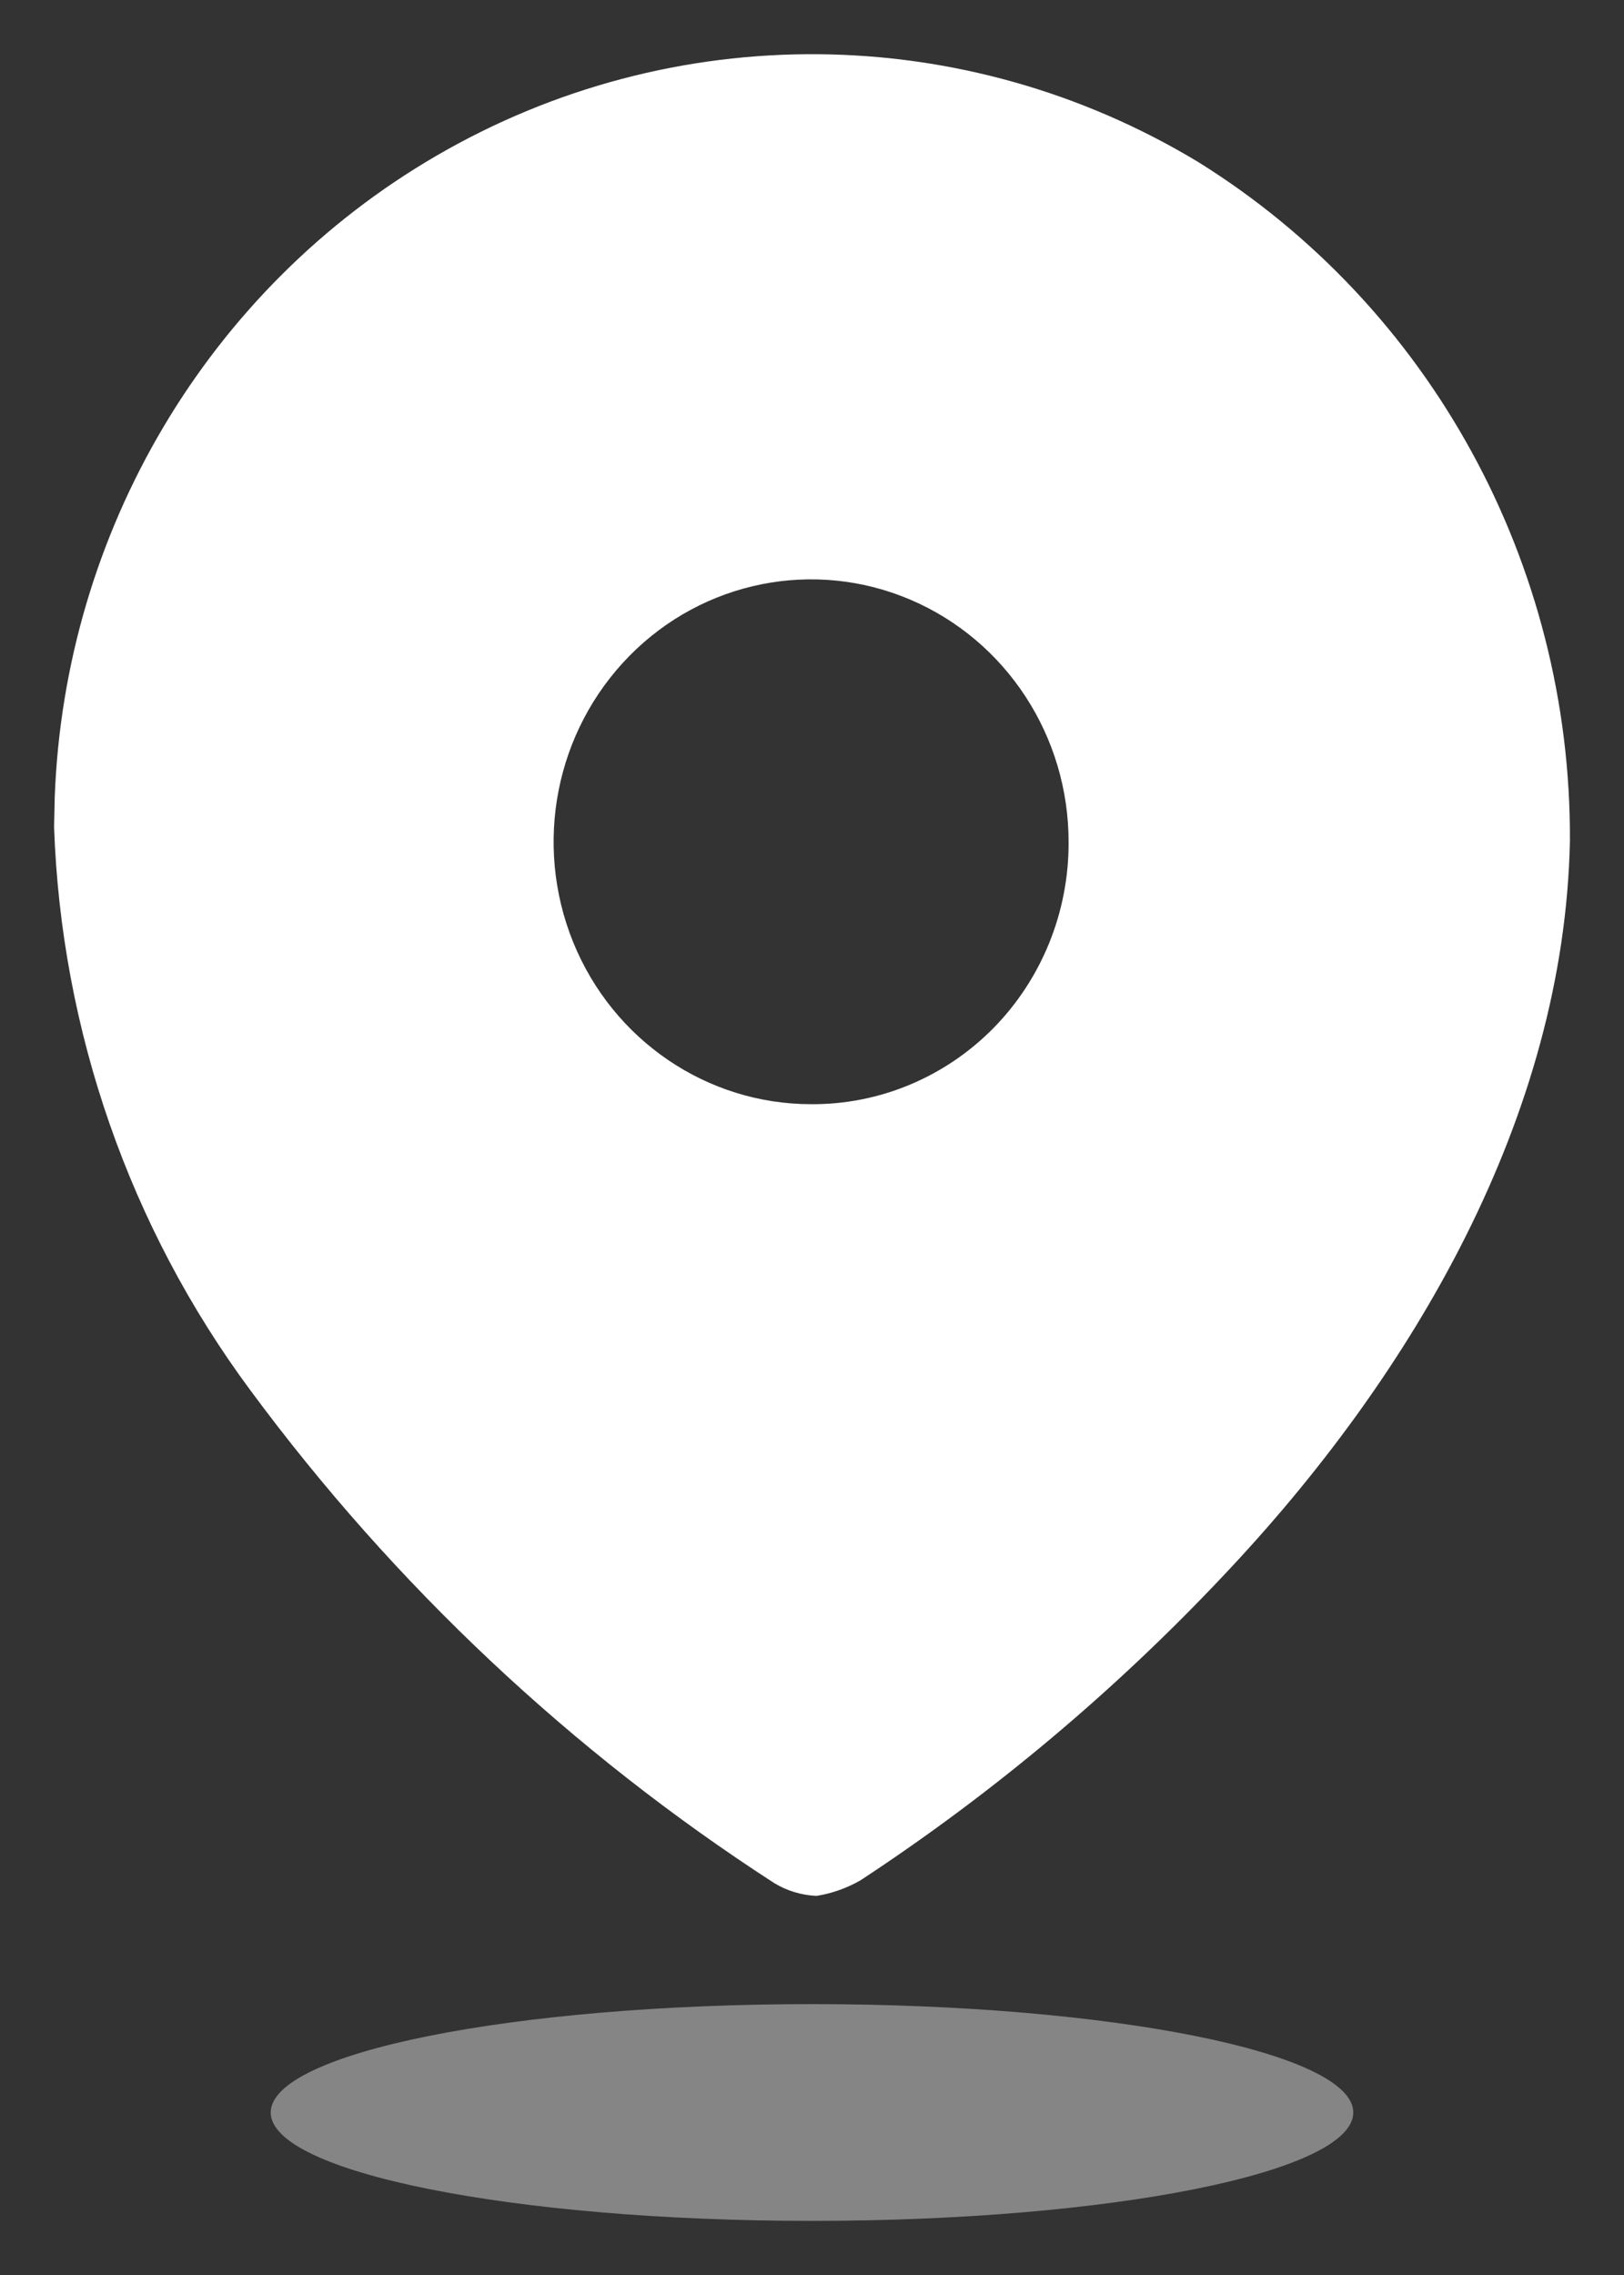 <svg width="10" height="14" viewBox="0 0 10 14" fill="none" xmlns="http://www.w3.org/2000/svg">
<rect x="0" y="0" width="10" height="14" fill="#333333" stroke="none"/>
<path d="M2.688 0.958C4.144 0.112 5.935 0.126 7.378 0.997C8.806 1.885 9.675 3.469 9.667 5.174C9.633 6.868 8.702 8.46 7.538 9.691C6.867 10.404 6.115 11.035 5.299 11.571C5.215 11.619 5.123 11.652 5.028 11.667C4.936 11.663 4.846 11.636 4.767 11.588C3.522 10.783 2.429 9.756 1.542 8.556C0.799 7.554 0.377 6.344 0.333 5.09L0.337 4.907C0.397 3.27 1.283 1.774 2.688 0.958ZM5.605 3.69C5.013 3.438 4.33 3.575 3.876 4.036C3.421 4.498 3.284 5.192 3.529 5.797C3.774 6.401 4.353 6.795 4.994 6.795C5.415 6.798 5.819 6.629 6.117 6.327C6.414 6.025 6.581 5.614 6.58 5.186C6.582 4.532 6.197 3.942 5.605 3.69Z" fill="white"/>
<path opacity="0.4" d="M5 13.667C6.841 13.667 8.333 13.368 8.333 13C8.333 12.632 6.841 12.333 5 12.333C3.159 12.333 1.667 12.632 1.667 13C1.667 13.368 3.159 13.667 5 13.667Z" fill="white"/>
</svg>
